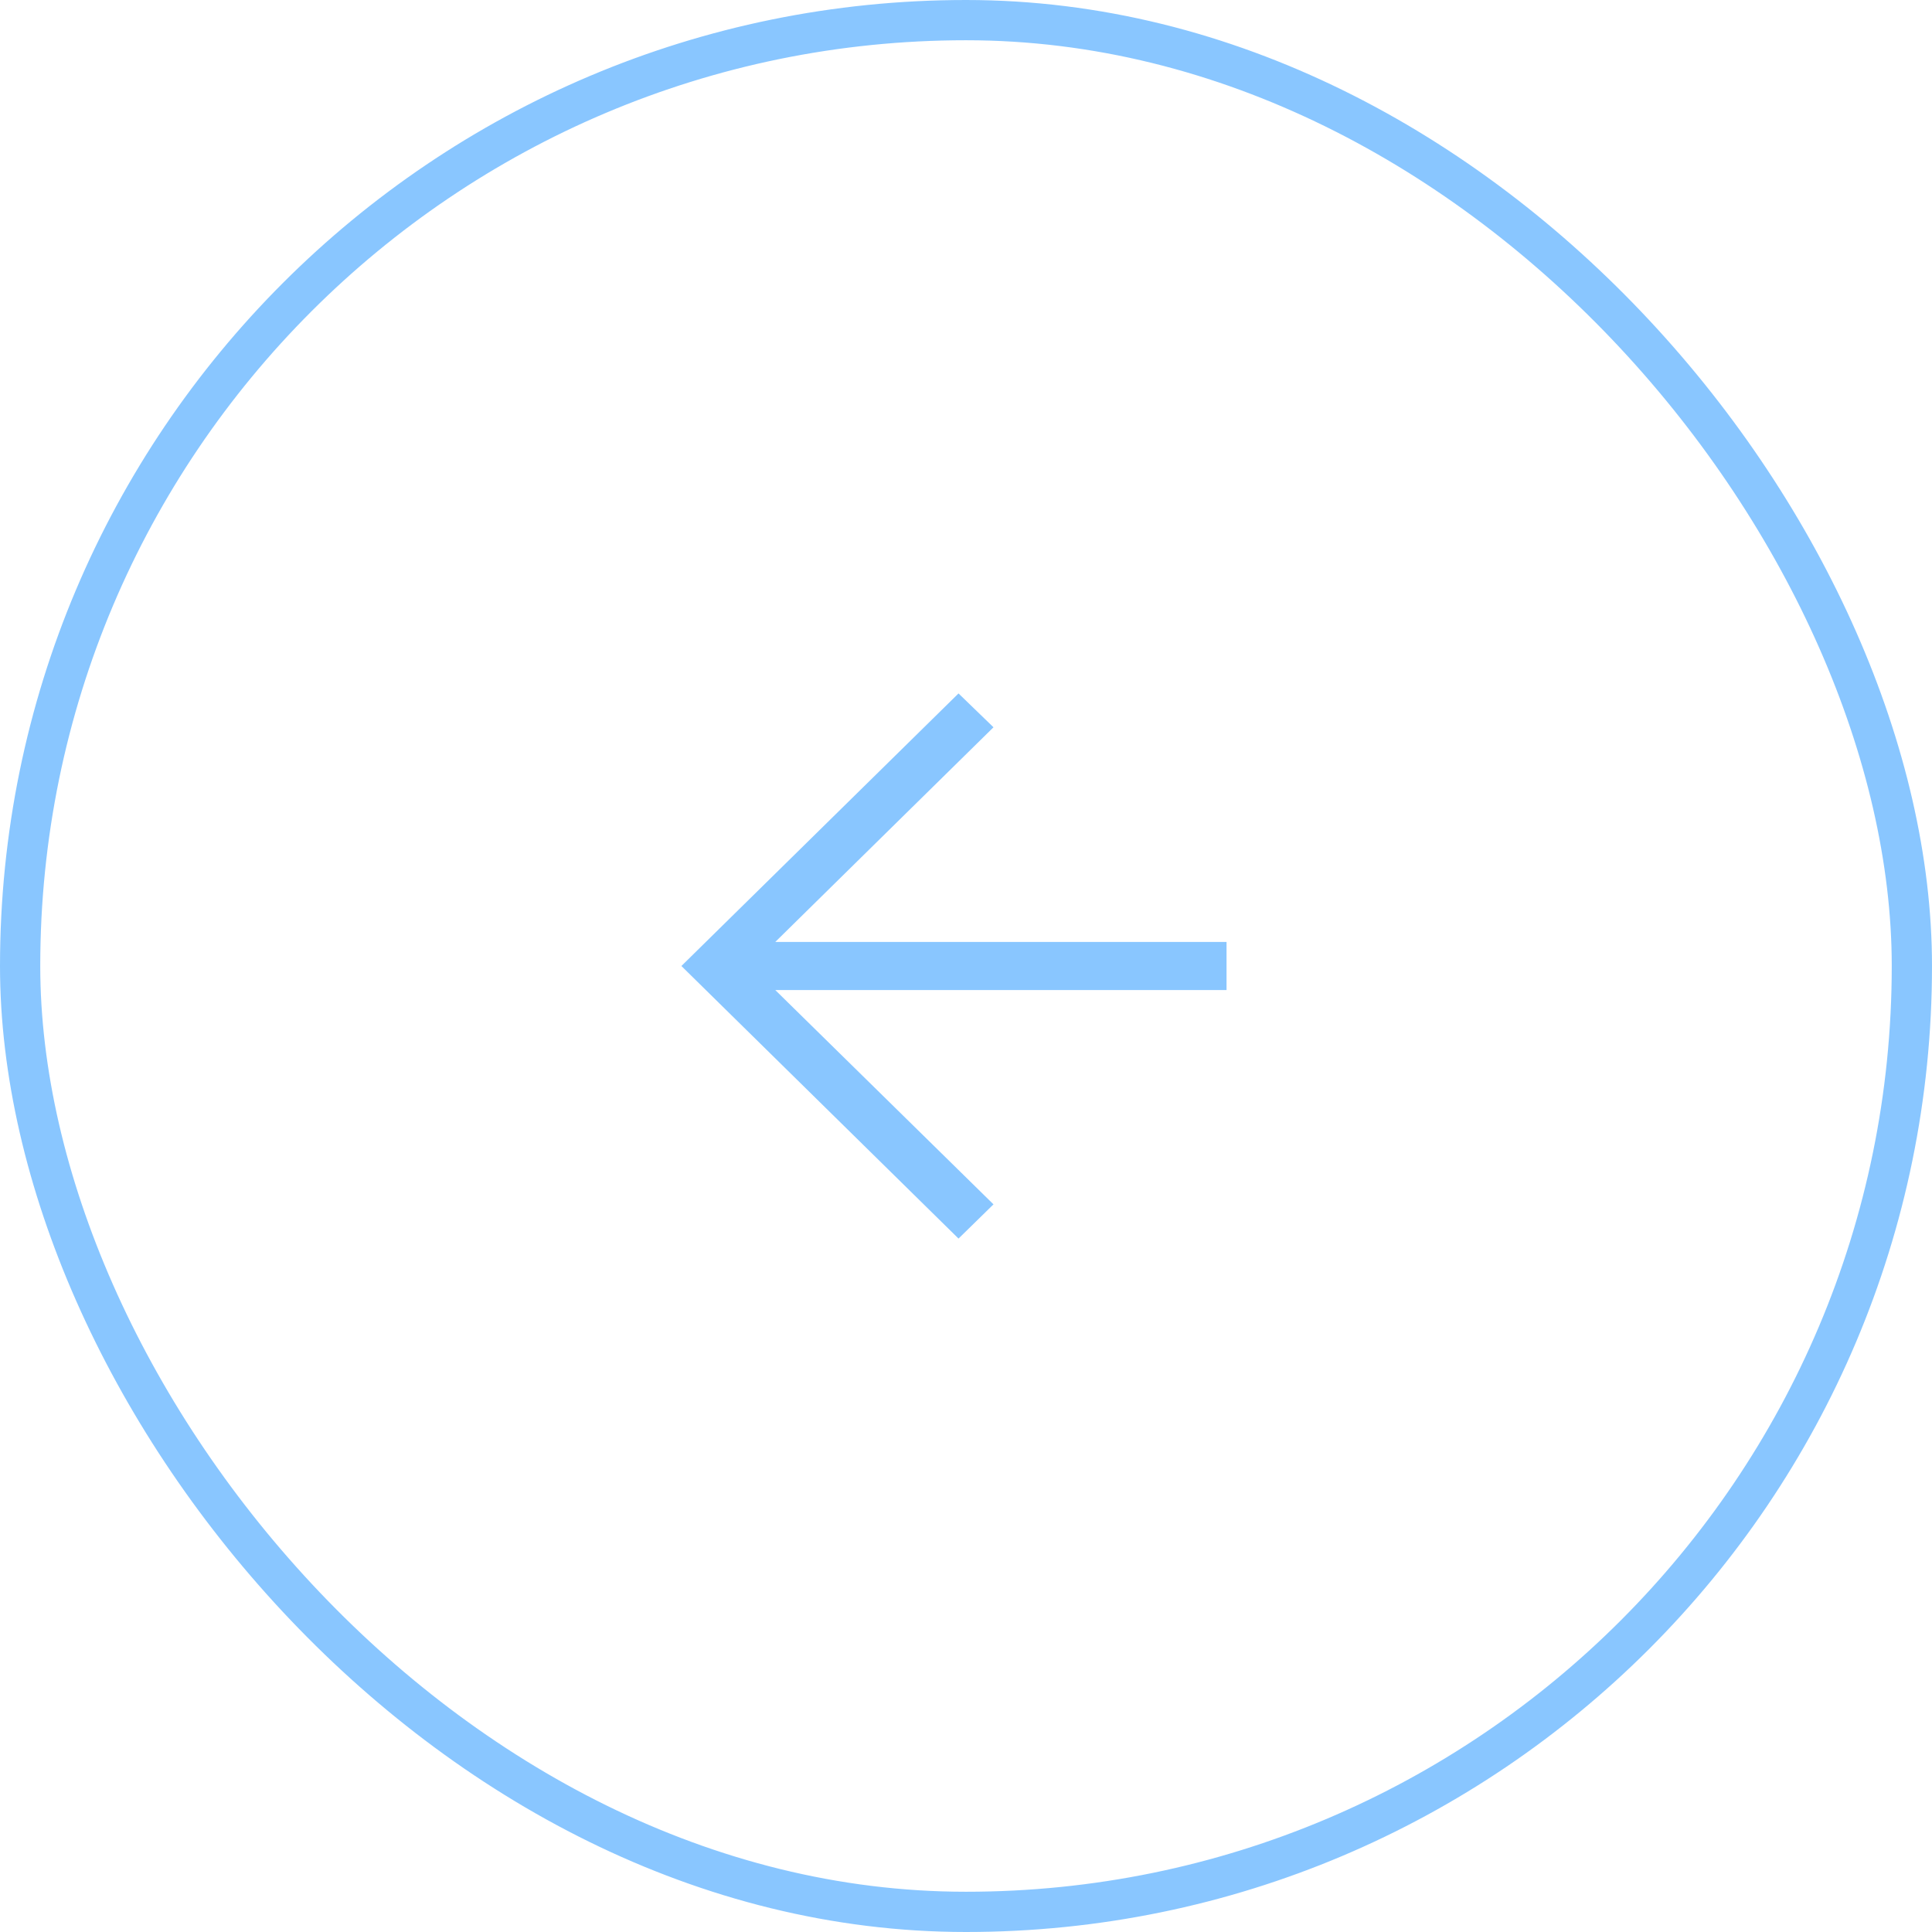 <svg width="48" height="48" viewBox="0 0 48 48" fill="none" xmlns="http://www.w3.org/2000/svg">
<g opacity="0.5">
<rect x="0.5" y="0.5" width="47" height="47" rx="23.5" stroke="#148EFF"/>
<path d="M23.814 30.772L16.929 24C18.656 22.306 22.087 18.922 23.814 17.228L24.683 18.069C23.13 19.592 21.075 21.622 19.262 23.402L30.473 23.402V24.598L19.262 24.598L24.683 29.922L23.814 30.772Z" fill="#148EFF"/>
</g>
</svg>
